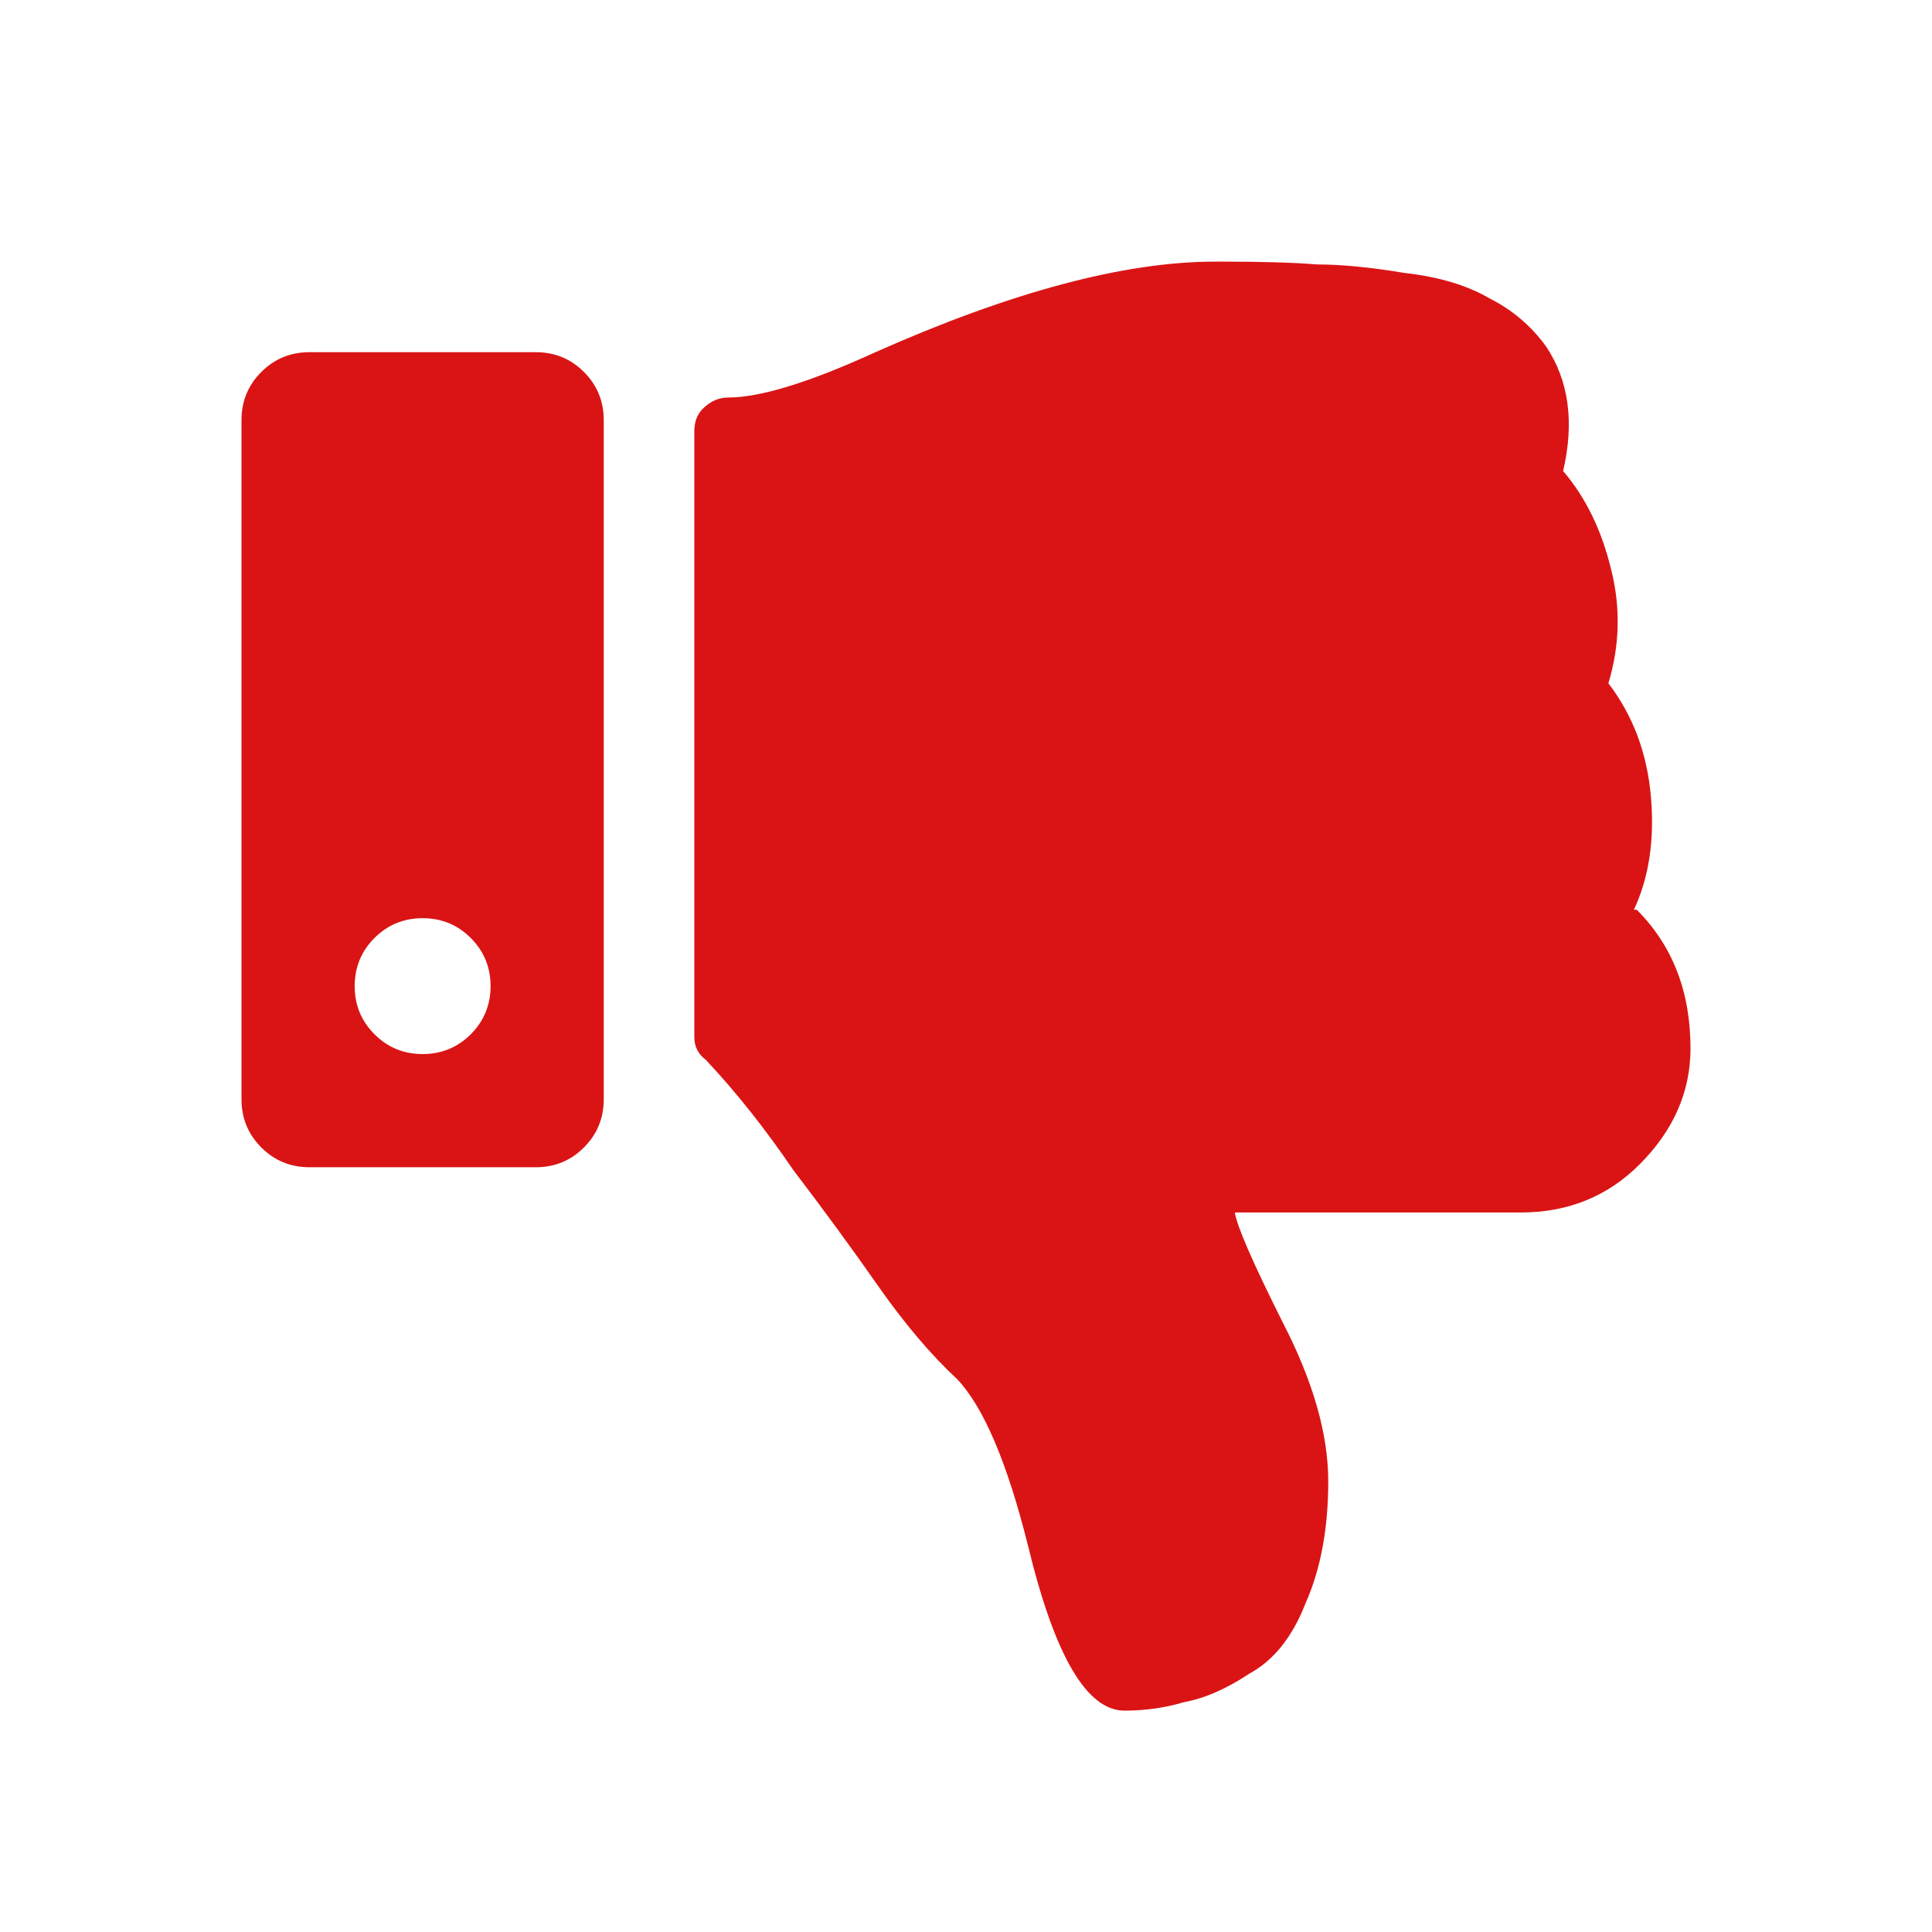 <svg width="24" height="24" viewBox="0 0 24 24" fill="none" xmlns="http://www.w3.org/2000/svg">
<path d="M3 5.219C3 4.984 3.082 4.785 3.246 4.621C3.41 4.457 3.609 4.375 3.844 4.375H6.656C6.891 4.375 7.09 4.457 7.254 4.621C7.418 4.785 7.5 4.984 7.5 5.219V13.656C7.5 13.891 7.418 14.09 7.254 14.254C7.09 14.418 6.891 14.5 6.656 14.5H3.844C3.609 14.5 3.41 14.418 3.246 14.254C3.082 14.09 3 13.891 3 13.656V5.219ZM4.652 11.652C4.488 11.816 4.406 12.016 4.406 12.25C4.406 12.484 4.488 12.684 4.652 12.848C4.816 13.012 5.016 13.094 5.25 13.094C5.484 13.094 5.684 13.012 5.848 12.848C6.012 12.684 6.094 12.484 6.094 12.25C6.094 12.016 6.012 11.816 5.848 11.652C5.684 11.488 5.484 11.406 5.25 11.406C5.016 11.406 4.816 11.488 4.652 11.652ZM13.969 21.25C13.5 21.25 13.102 20.57 12.773 19.211C12.516 18.18 12.223 17.488 11.895 17.137C11.566 16.832 11.238 16.445 10.91 15.977C10.582 15.508 10.23 15.027 9.855 14.535C9.504 14.02 9.141 13.562 8.766 13.164C8.672 13.094 8.625 13 8.625 12.883V5.359C8.625 5.242 8.66 5.148 8.73 5.078C8.824 4.984 8.93 4.938 9.047 4.938C9.445 4.938 10.055 4.75 10.875 4.375C12.562 3.625 13.969 3.25 15.094 3.25H15.199C15.691 3.25 16.078 3.262 16.359 3.285C16.664 3.285 17.027 3.32 17.449 3.391C17.871 3.438 18.223 3.543 18.504 3.707C18.785 3.848 19.02 4.047 19.207 4.305C19.488 4.727 19.559 5.242 19.418 5.852C19.699 6.18 19.898 6.59 20.016 7.082C20.133 7.551 20.121 8.02 19.98 8.488C20.285 8.887 20.461 9.355 20.508 9.895C20.555 10.434 20.484 10.902 20.297 11.301H20.332C20.777 11.746 21 12.32 21 13.023C21 13.562 20.789 14.043 20.367 14.465C19.969 14.863 19.477 15.062 18.891 15.062H15.34C15.363 15.227 15.562 15.684 15.938 16.434C16.312 17.16 16.5 17.816 16.5 18.402C16.5 18.988 16.406 19.492 16.219 19.914C16.055 20.336 15.82 20.629 15.516 20.793C15.234 20.98 14.965 21.098 14.707 21.145C14.473 21.215 14.227 21.25 13.969 21.25Z" fill="#DA1414"/>
</svg>
